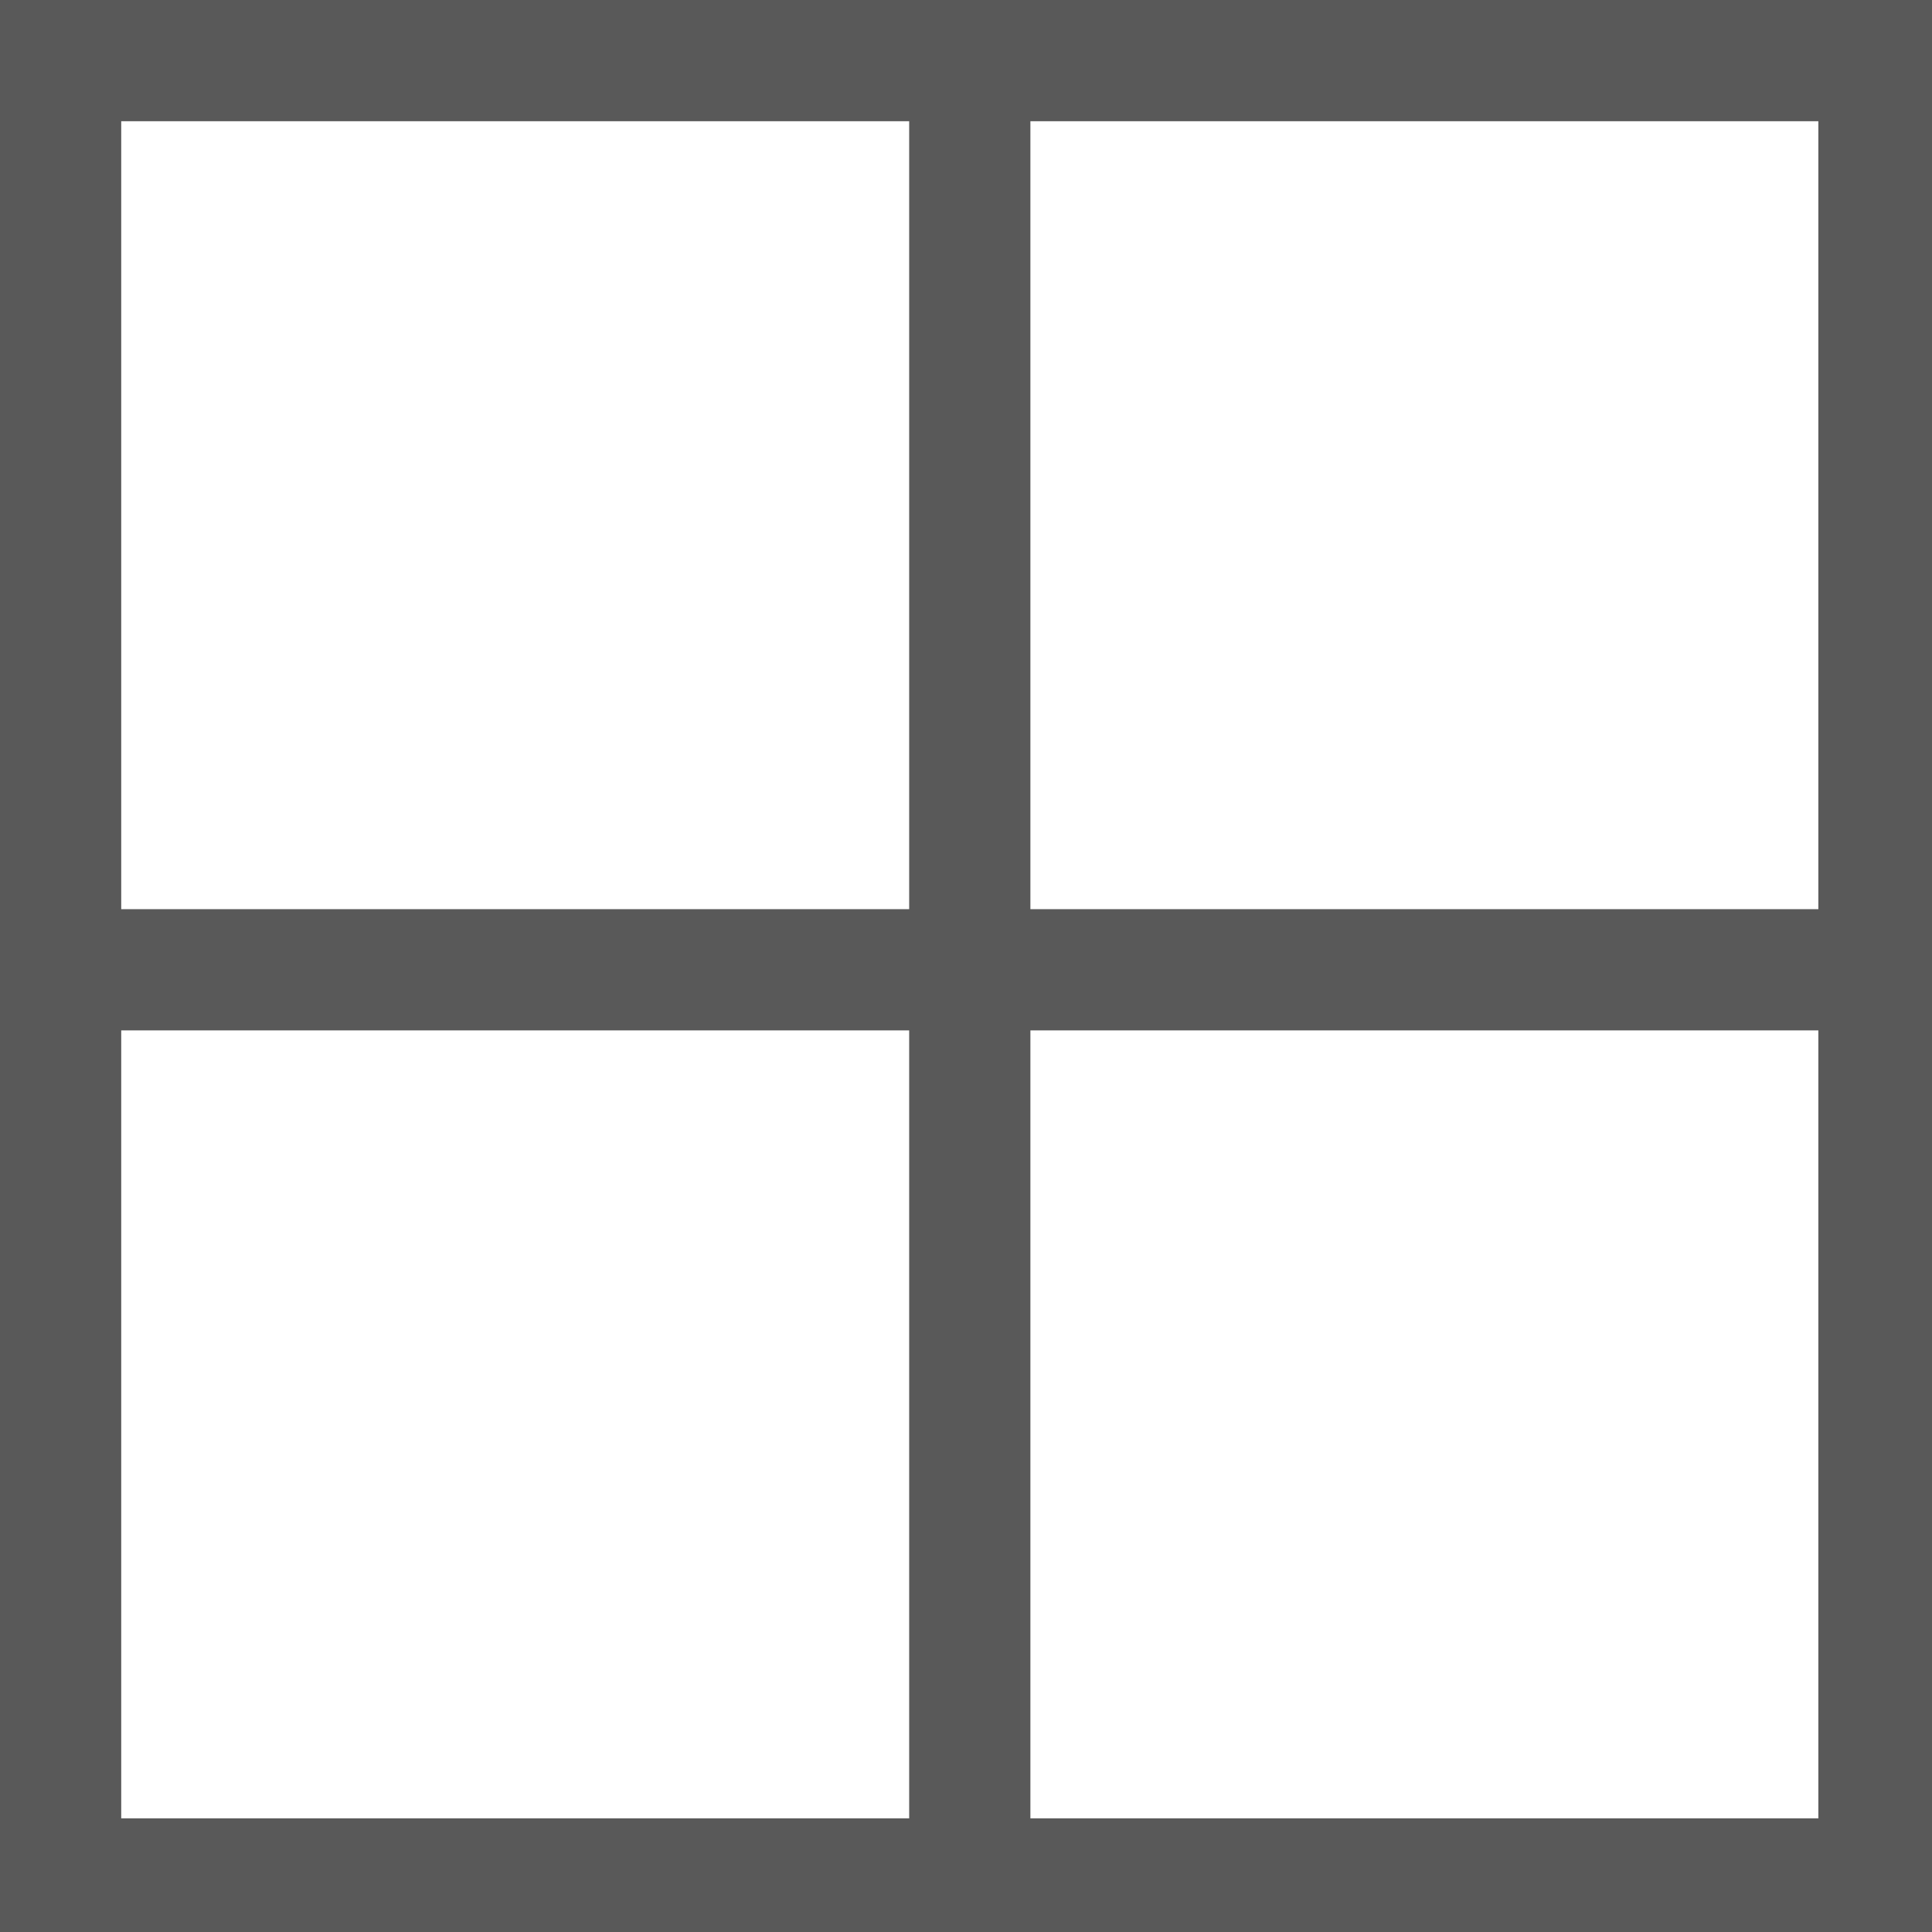 <svg xmlns="http://www.w3.org/2000/svg" version="1.1" xmlns:xlink="http://www.w3.org/1999/xlink" viewBox="0 0 510 510" preserveAspectRatio="xMidYMid">
                    <defs><style>.cls-1{fill:#595959;}</style></defs>
                    <title>2x2-grid-layout</title>
                    <g id="Layer_2" data-name="Layer 2"><g id="2x2-grid-layout">
                    <path class="cls-1" d="M0 0h512v512H0V0zm272 240h208V32H272v208zm0 240h208V272H272v208zM32 240h208V32H32v208zm0 32v208h208V272H32z"></path>
                    </g></g>
                    </svg>